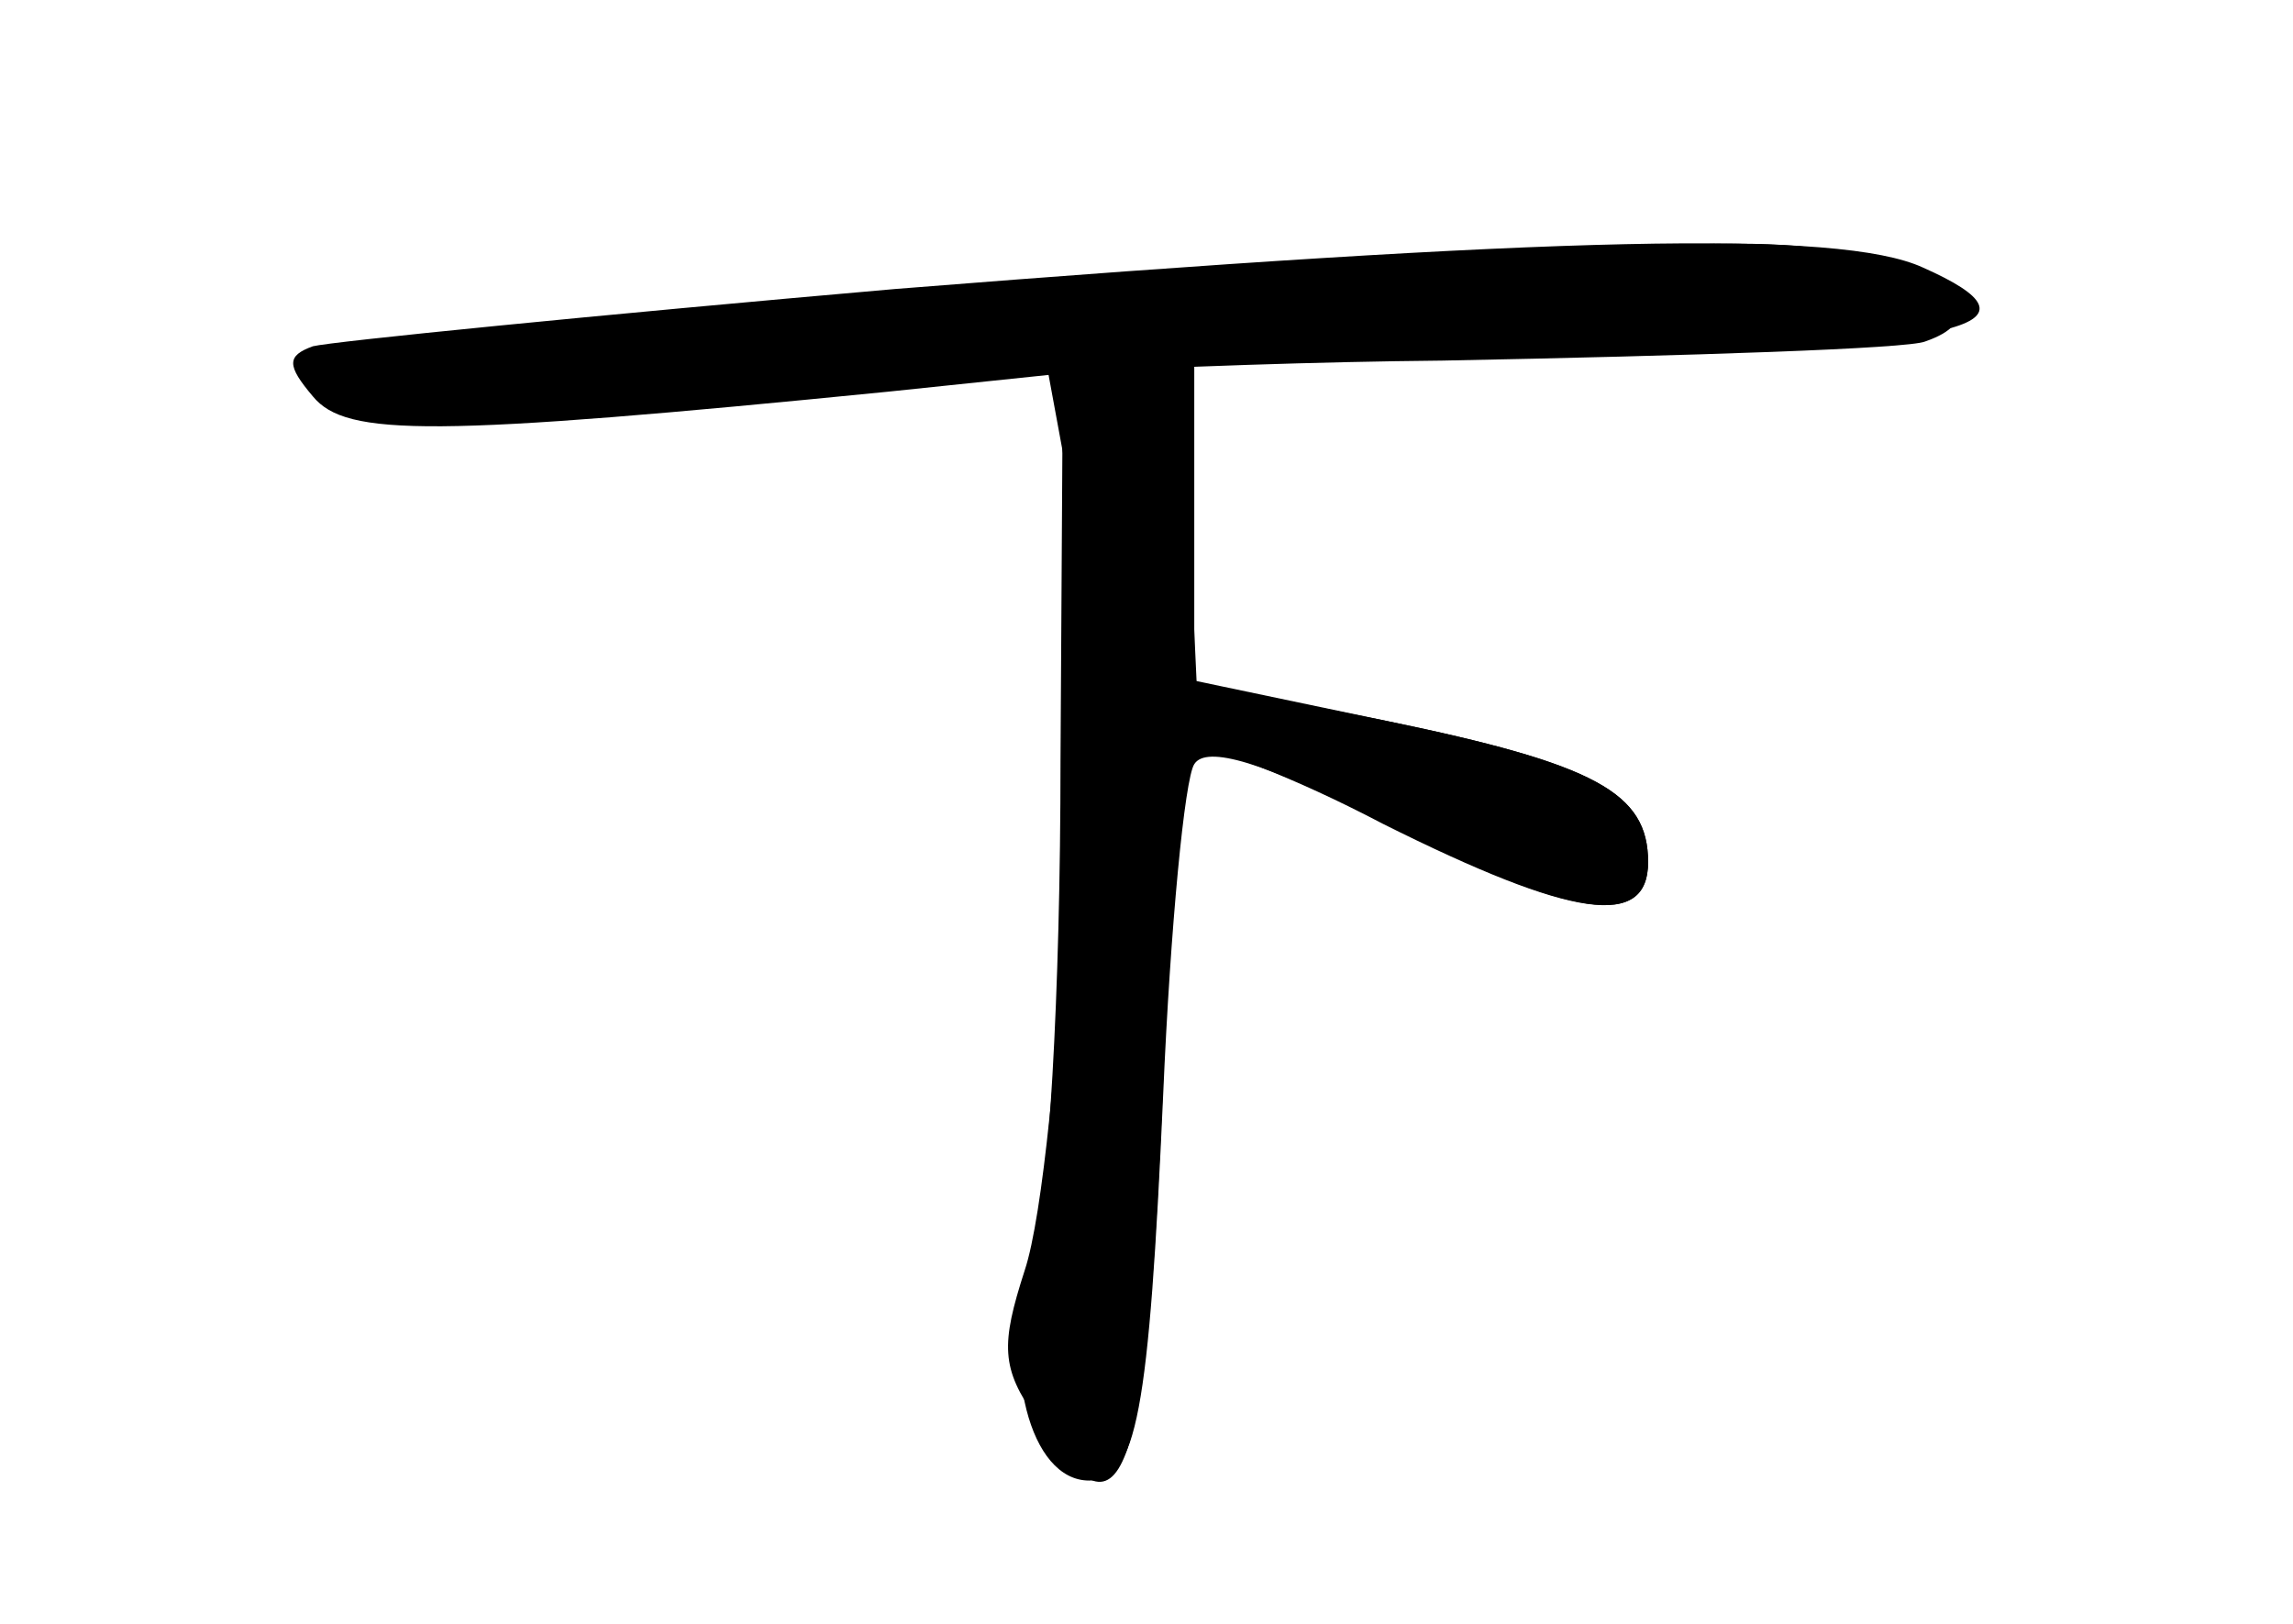 <?xml version="1.0" standalone="no"?>
<!DOCTYPE svg PUBLIC "-//W3C//DTD SVG 20010904//EN"
 "http://www.w3.org/TR/2001/REC-SVG-20010904/DTD/svg10.dtd">
<svg version="1.0" xmlns="http://www.w3.org/2000/svg"
 width="96pt" height="68pt" viewBox="0 0 96 68"
 preserveAspectRatio="xMidYMid meet">
<g transform="translate(0,68) scale(0.1,-0.1)" fill="#000000" stroke="none">
<g id="part-0" class="char-part">
  <path d="M375 559 c-126 -11 -236 -22 -244 -24 -11 -4 -11 -8 0 -21 14 -17 50
-17 241 2 l67 7 7 -38 c10 -53 -2 -292 -17 -337 -10 -31 -10 -41 5 -62 36 -56
46 -30 53 142 3 73 10 135 14 138 5 2 40 -11 78 -31 80 -40 111 -44 111 -16 0
29 -22 41 -109 59 l-81 17 0 67 0 68 162 2 c163 3 197 12 143 36 -35 16 -154
13 -430 -9z"/>
</g>
<g id="part-1" class="char-part">
  <path d="M401 556 c-173 -14 -266 -25 -268 -33 -7 -20 68 -24 177 -10 58 8
190 15 294 16 104 2 195 5 202 8 23 8 16 20 -17 32 -40 14 -65 13 -388 -13z"/>
</g>
<g id="part-2" class="char-part">
  <path d="M444 362 c0 -99 -5 -184 -12 -209 -13 -45 -1 -93 24 -93 20 0 25 28
31 162 3 70 9 132 13 138 5 8 29 1 78 -24 81 -41 112 -45 112 -17 0 29 -22 41
-109 59 l-80 16 -3 65 c-3 60 -5 64 -28 66 l-25 3 -1 -166z"/>
</g>
</g>
</svg>